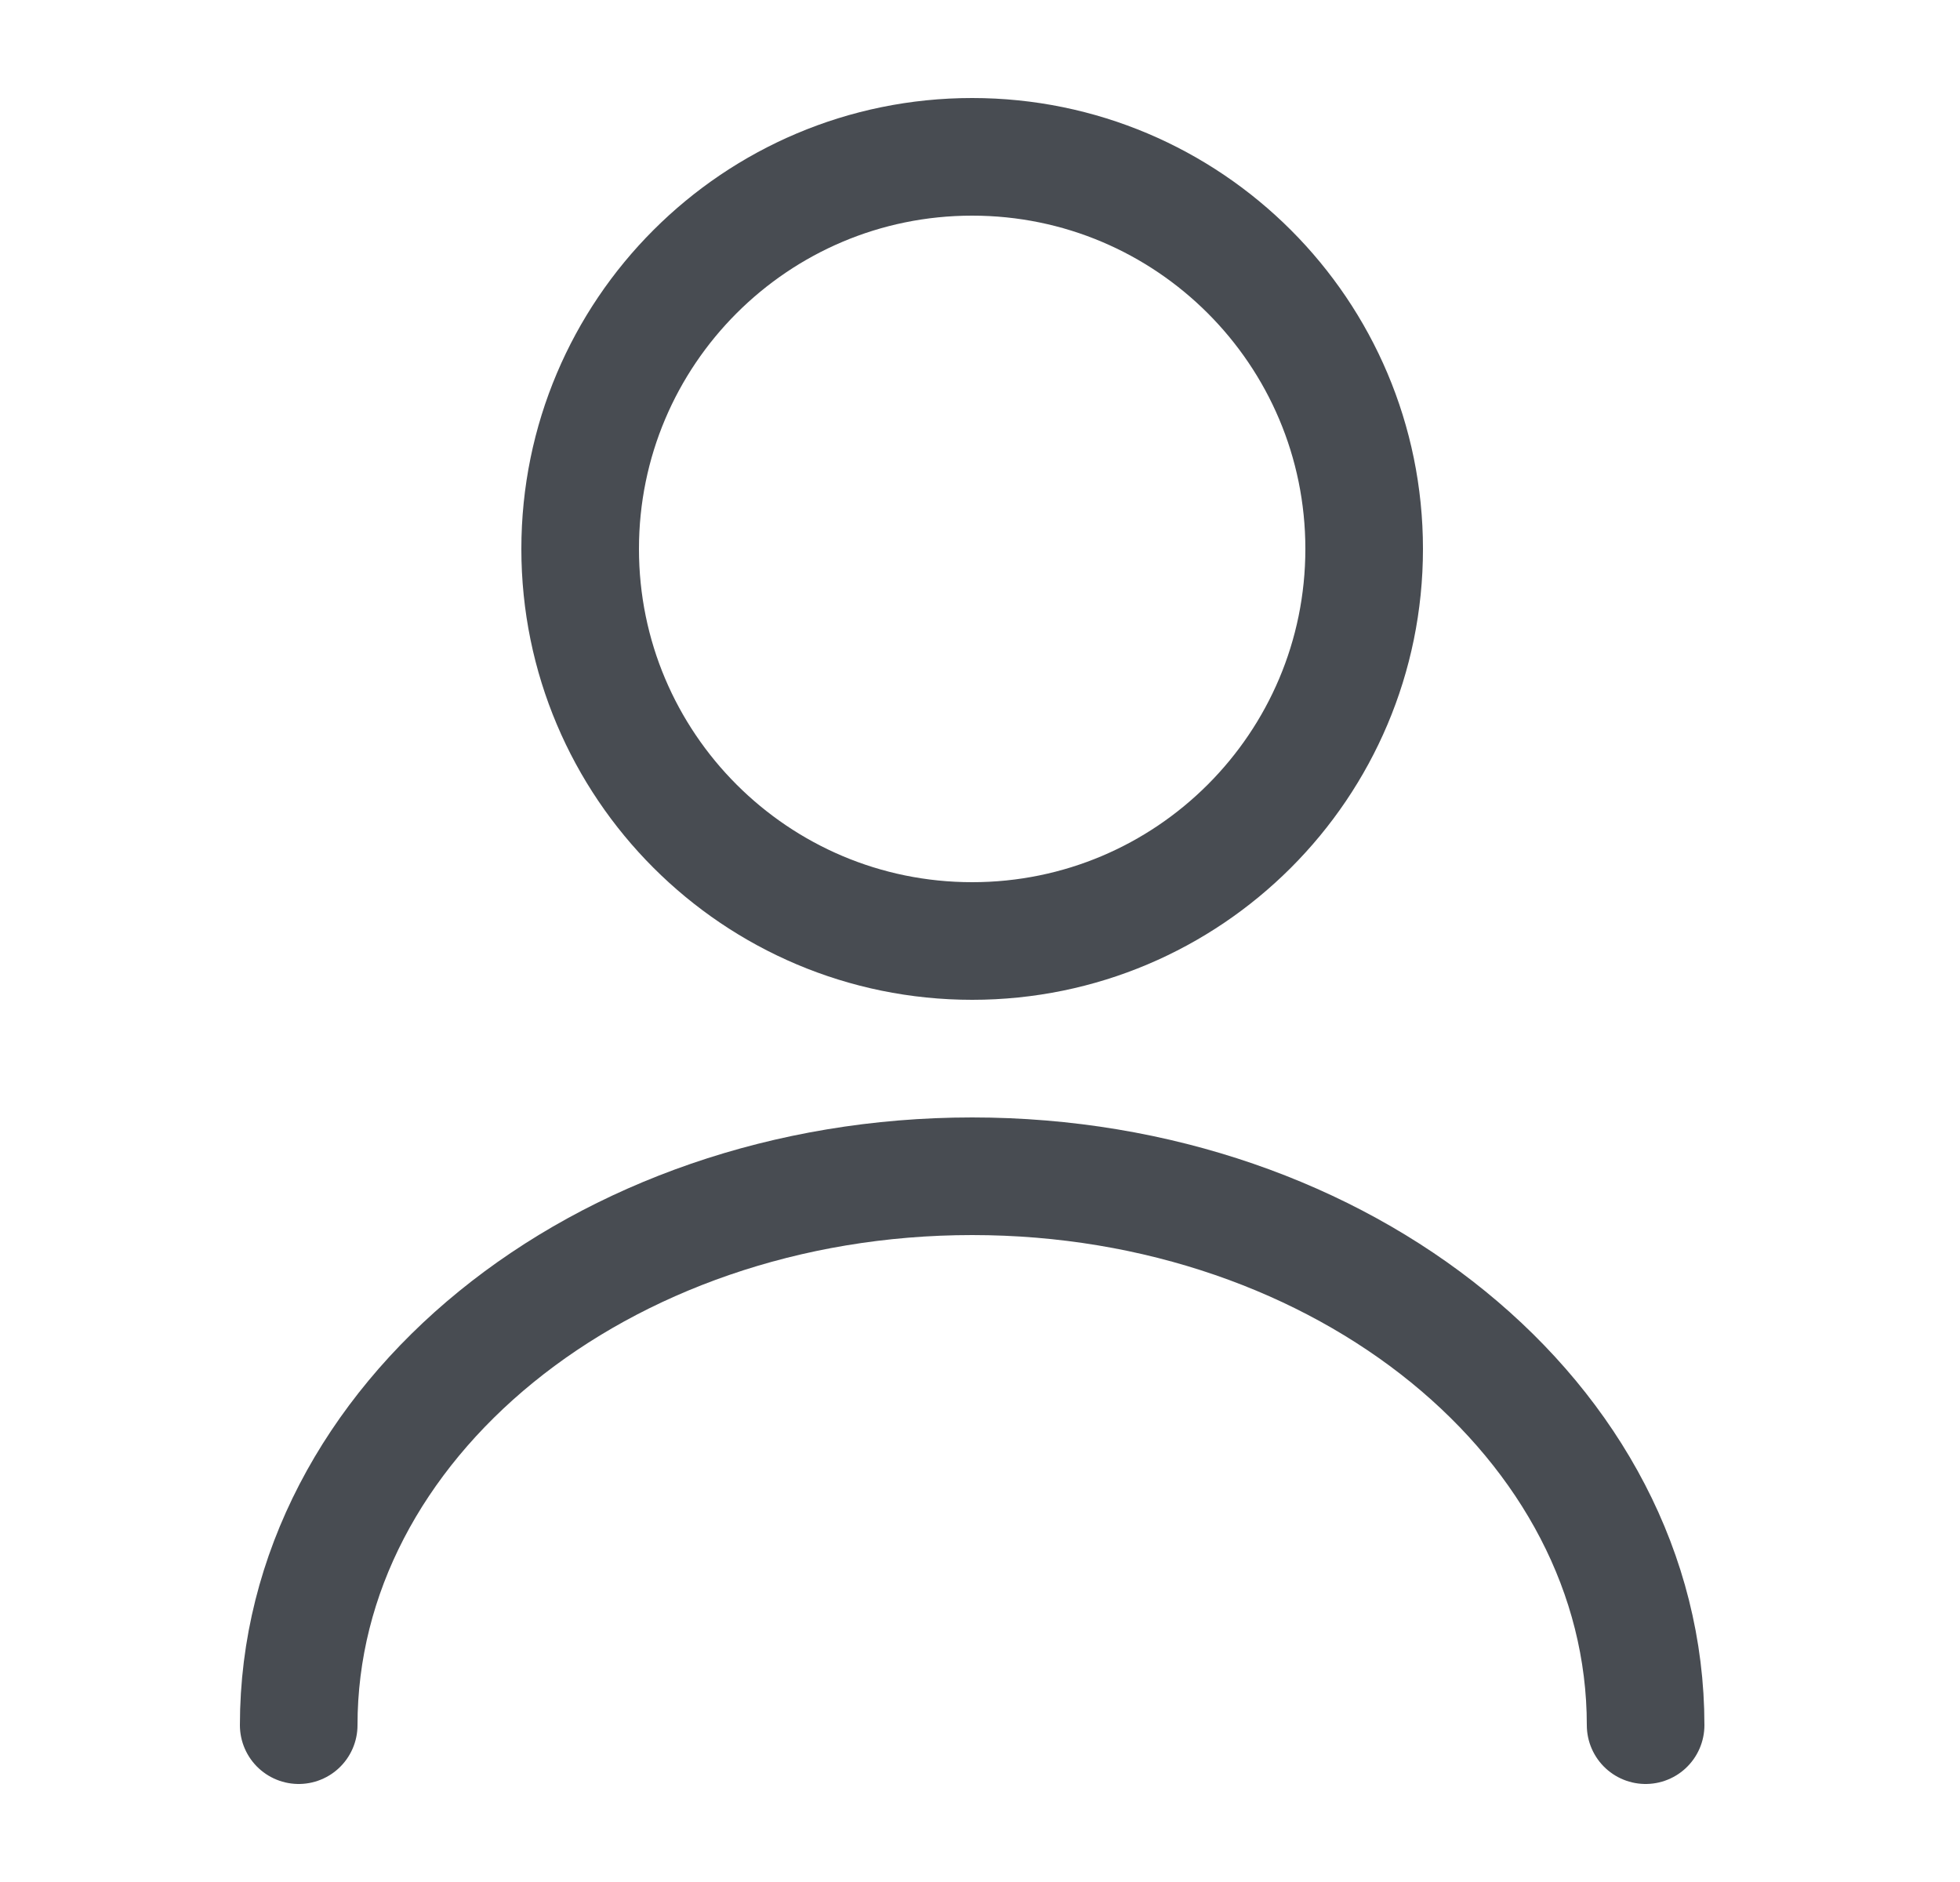 <svg width="25" height="24" viewBox="0 0 25 24" fill="none" xmlns="http://www.w3.org/2000/svg">
<path d="M12.4 12C15.162 12 17.4 9.761 17.4 7C17.4 4.239 15.162 2 12.4 2C9.639 2 7.4 4.239 7.4 7C7.4 9.761 9.639 12 12.4 12Z" stroke="#484C52" stroke-width="1.5" stroke-linecap="round" stroke-linejoin="round"/>
<path d="M20.99 22C20.99 18.13 17.14 15 12.4 15C7.66 15 3.81 18.13 3.81 22" stroke="#484C52" stroke-width="1.5" stroke-linecap="round" stroke-linejoin="round"/>
</svg>
